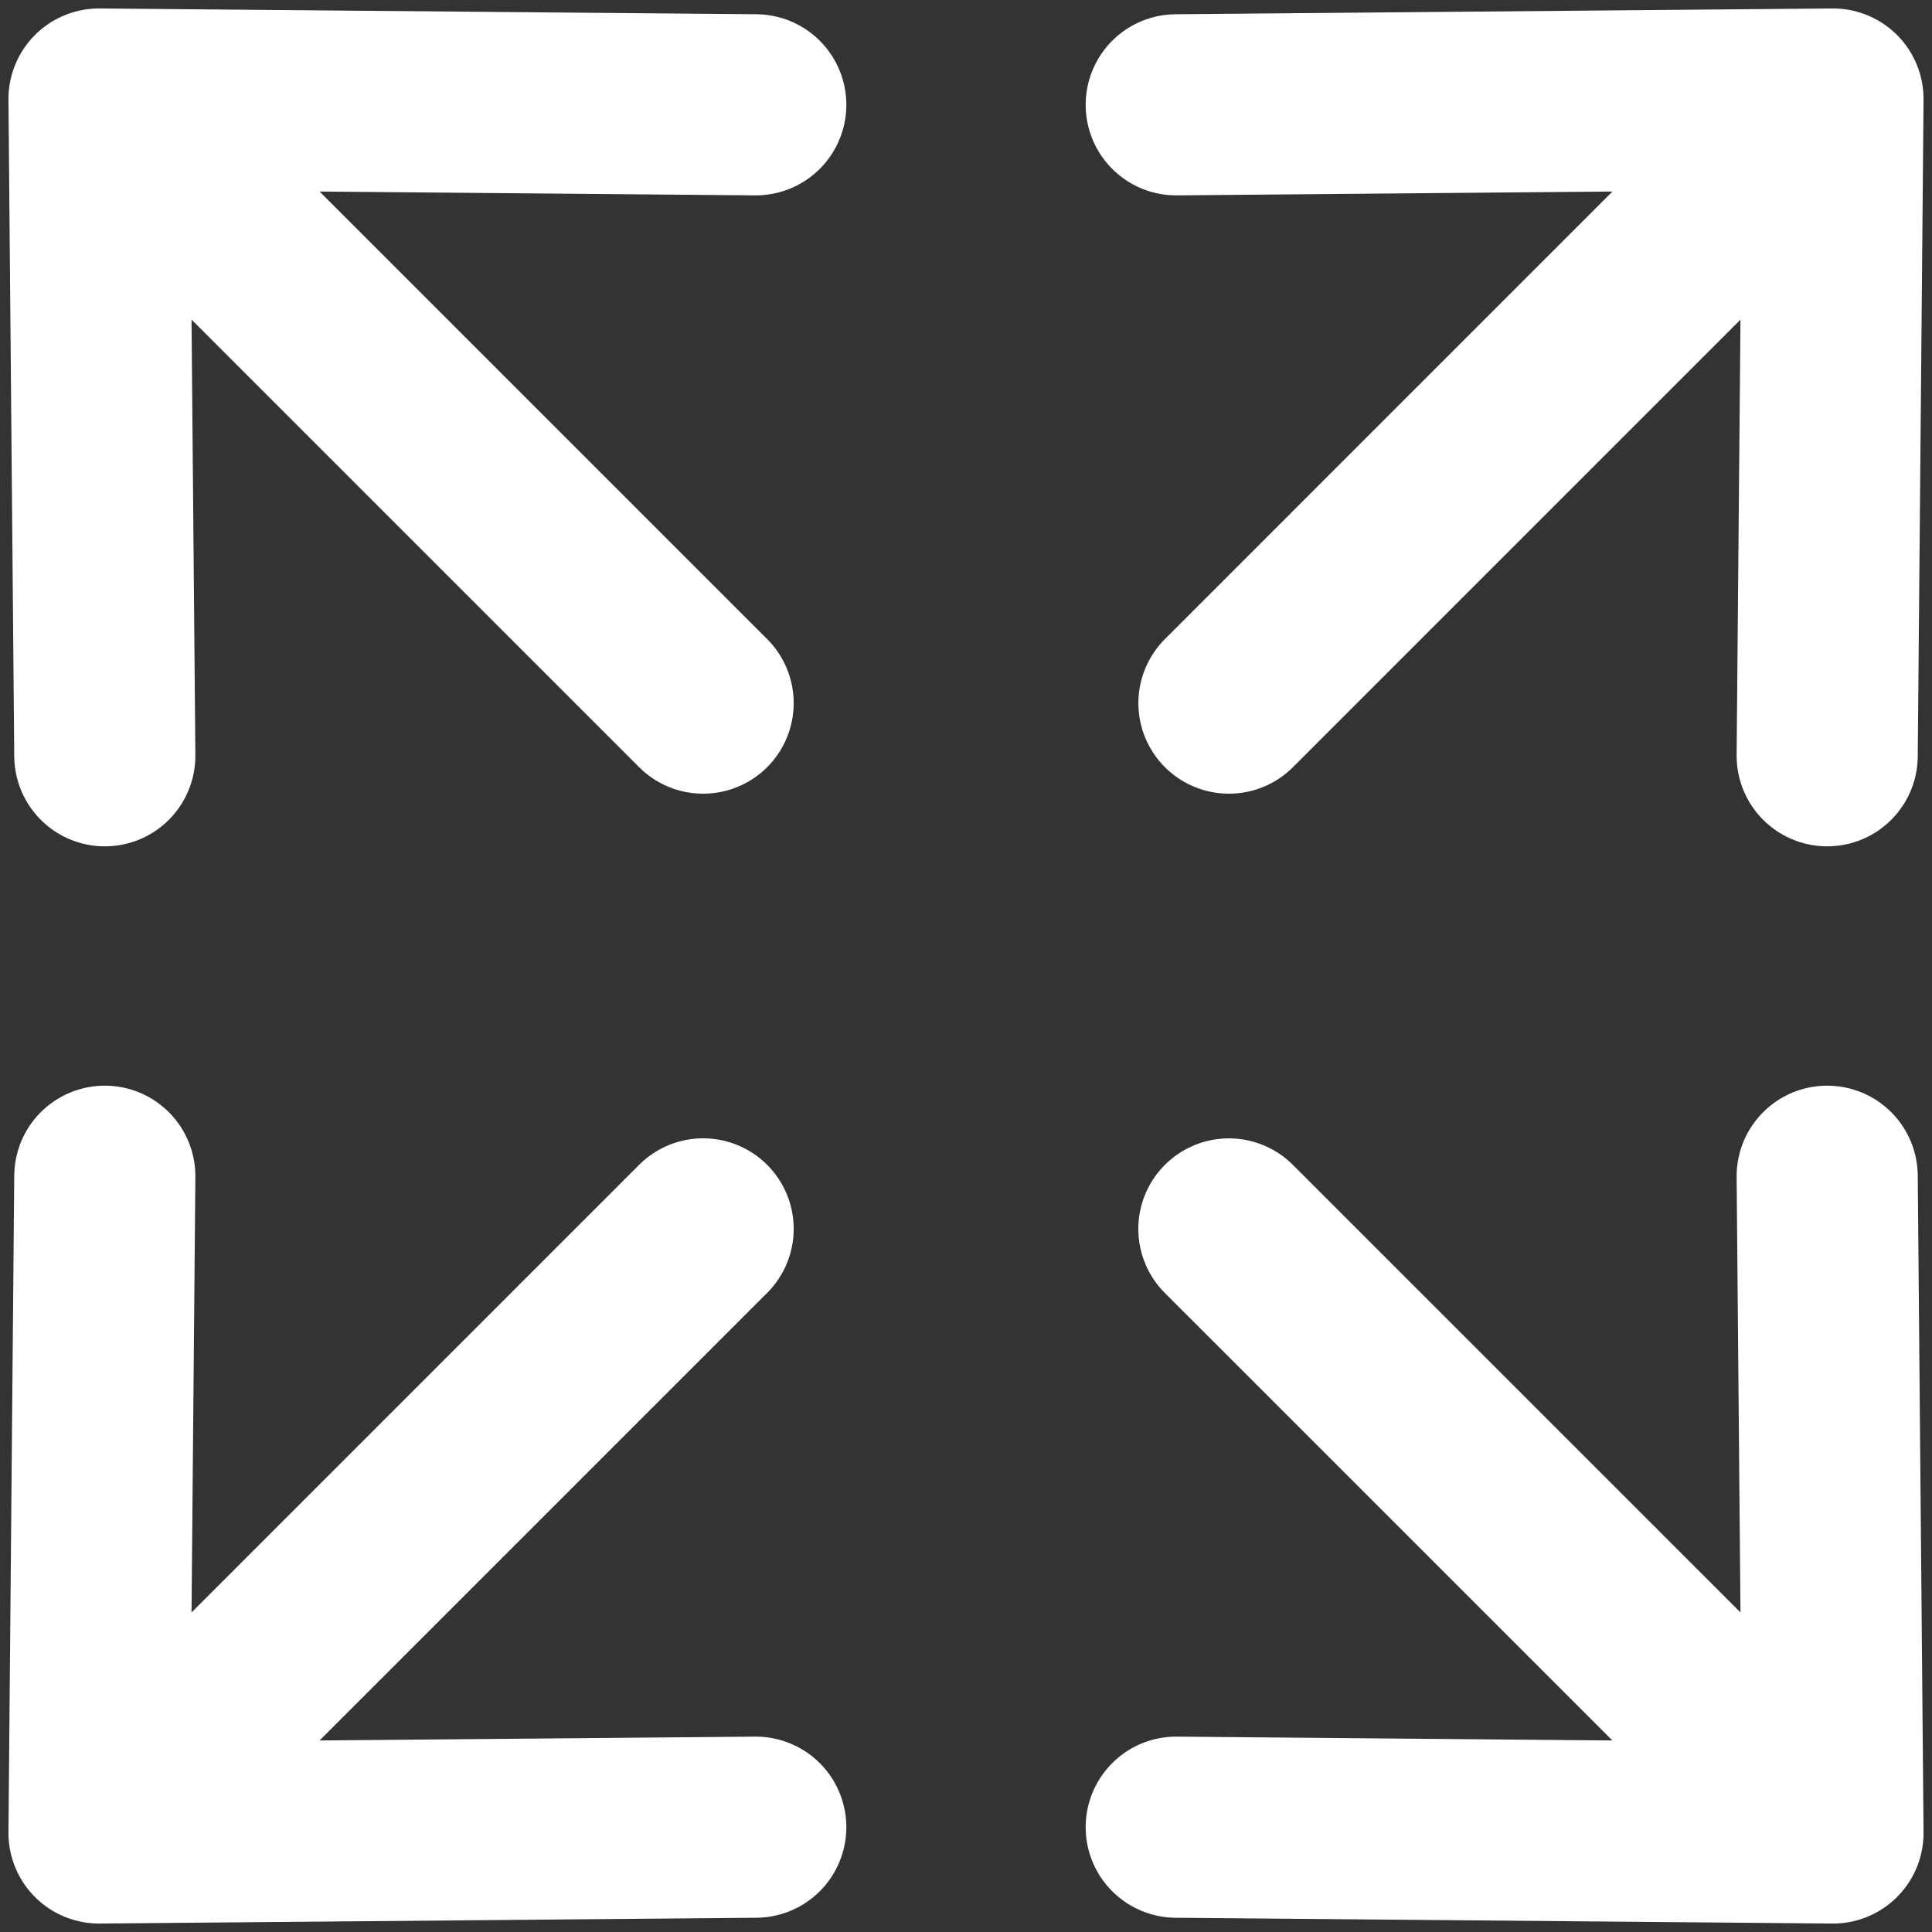 <svg width="32" height="32" viewBox="0 0 32 32" fill="none" xmlns="http://www.w3.org/2000/svg">
<rect x="0" y="0" width="32" height="32" fill="#333333" stroke="none"/>
<path d="M12.518 1.736L1.64 1.64M1.64 1.64L1.736 12.518M1.64 1.64L11.646 11.646M30.264 12.518L30.36 1.64M30.36 1.64L19.482 1.736M30.36 1.64L20.355 11.646M19.482 30.264L30.36 30.36M30.36 30.36L30.264 19.482M30.36 30.36L20.354 20.355M1.736 19.482L1.64 30.36M1.64 30.36L12.518 30.264M1.64 30.36L11.646 20.354" stroke="white" stroke-width="3" stroke-linecap="round" stroke-linejoin="round"/>
</svg>

